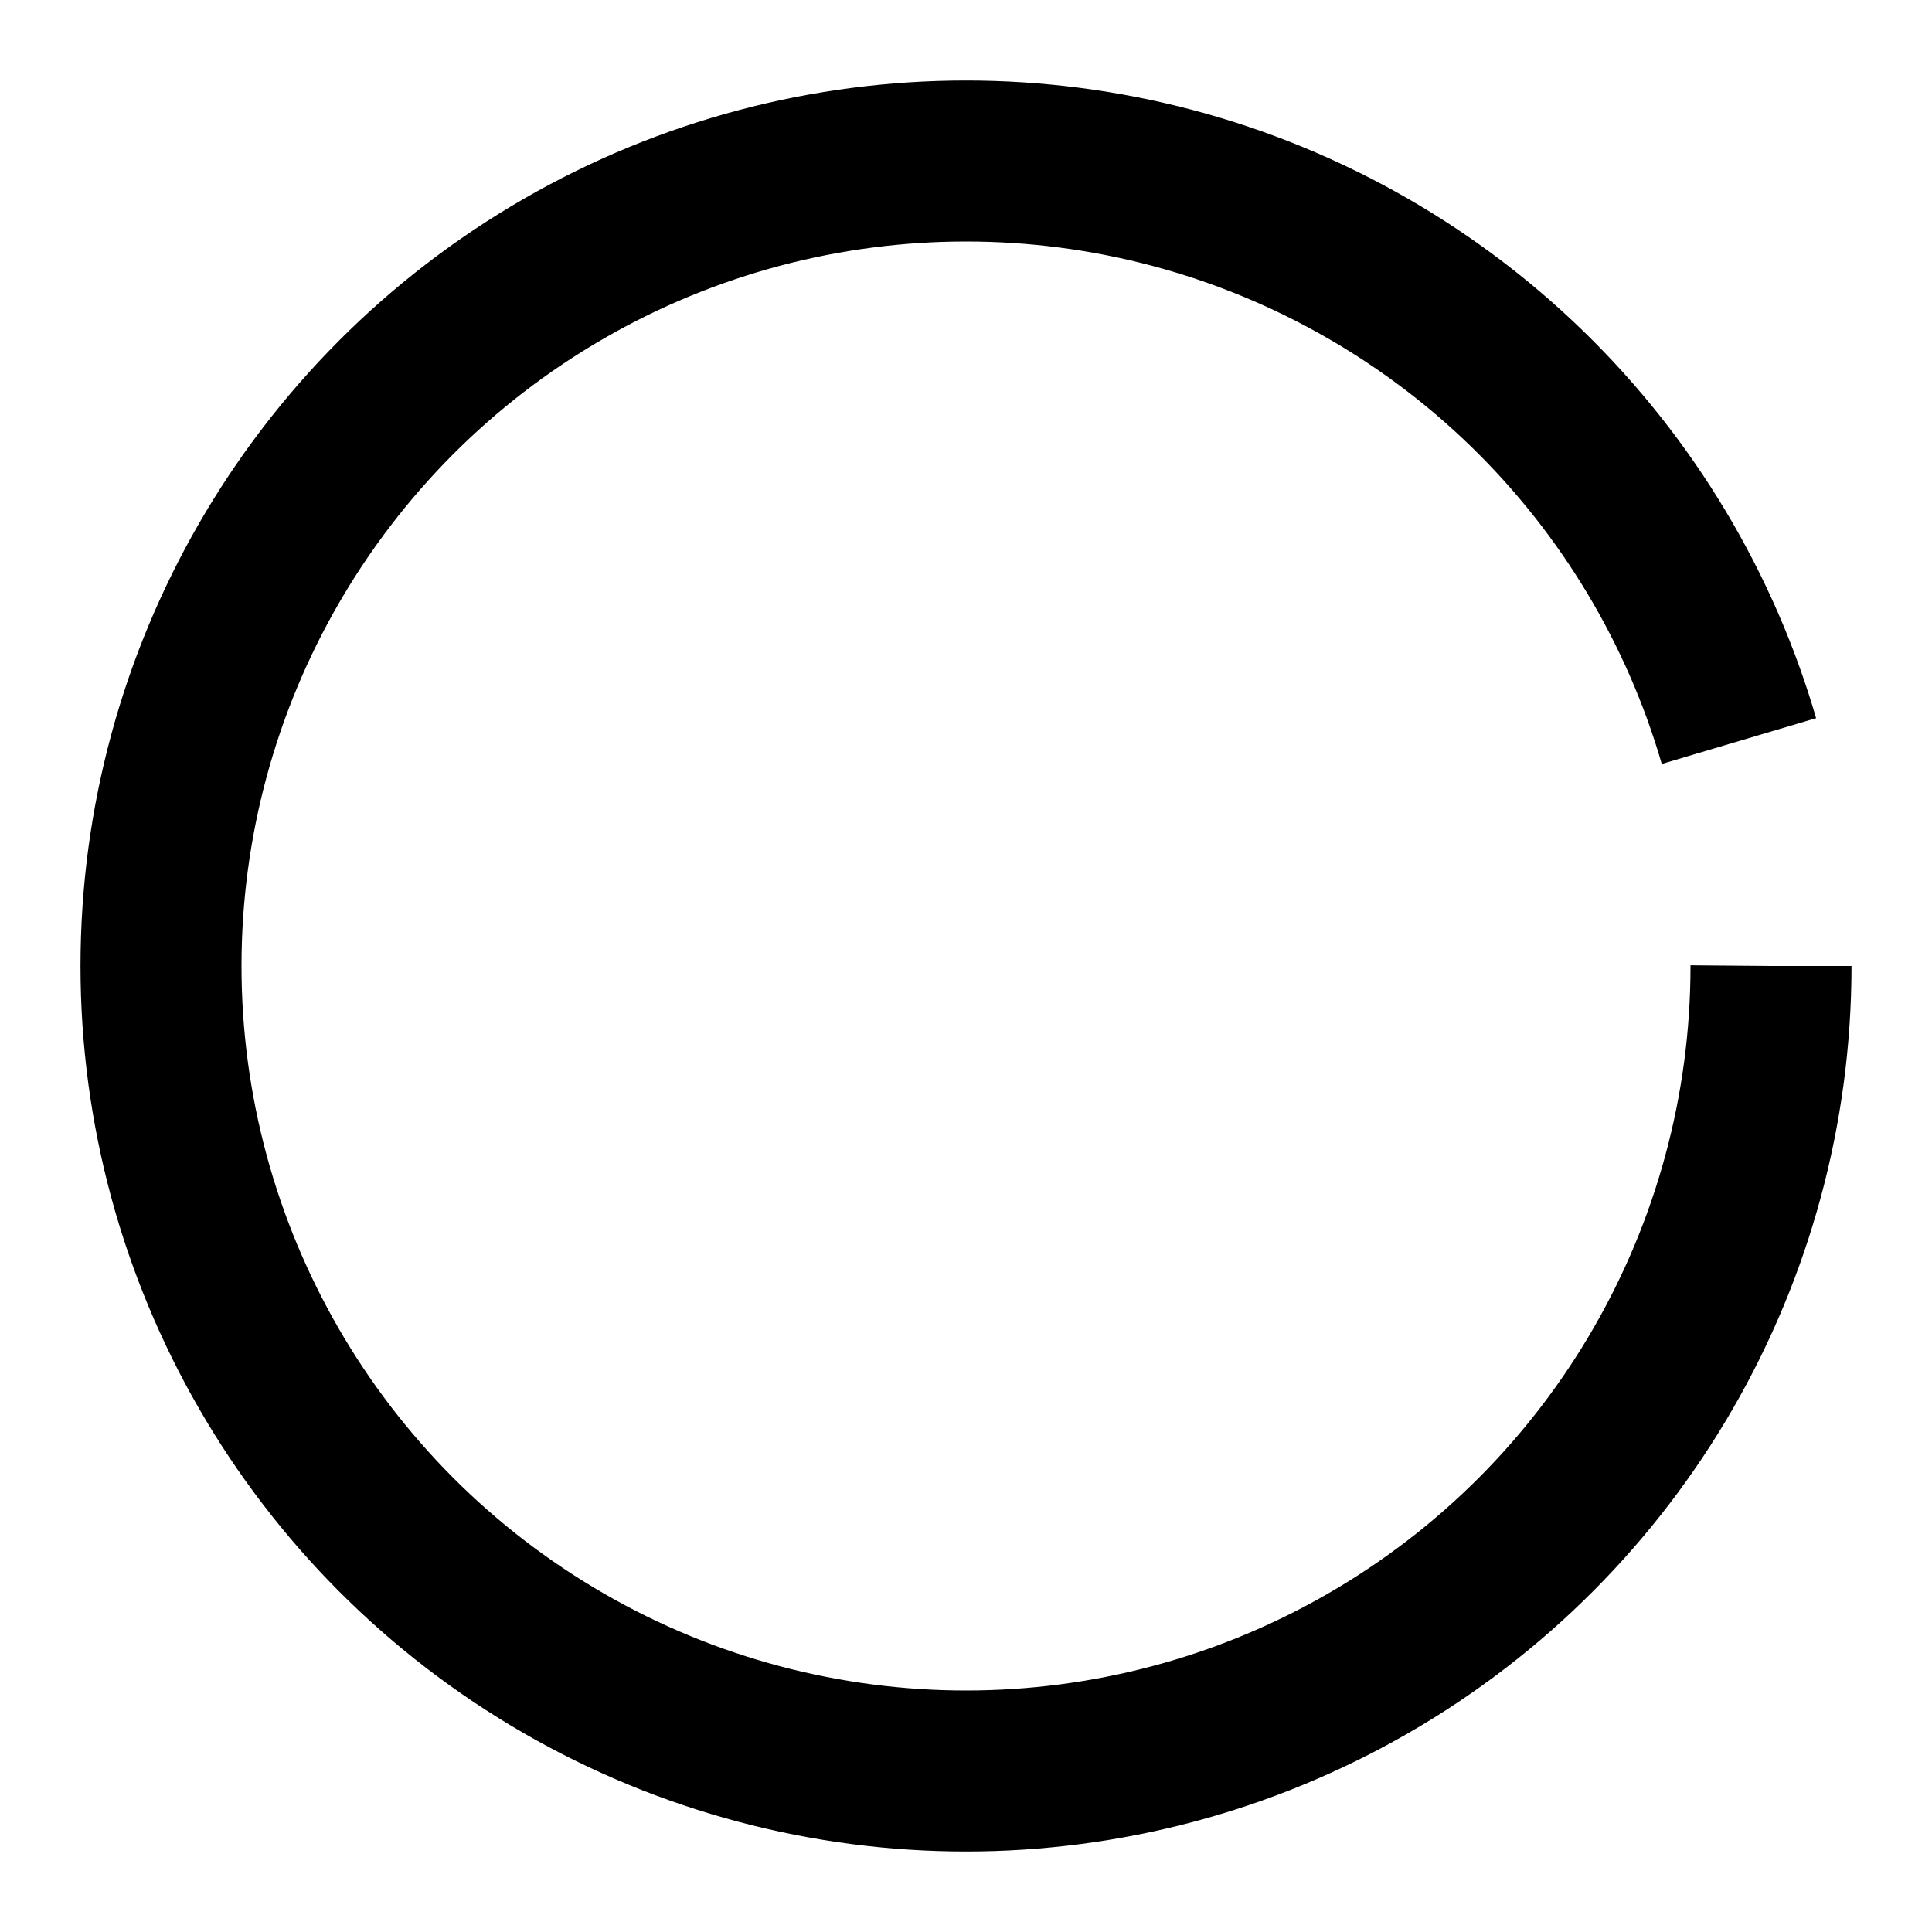<svg xmlns="http://www.w3.org/2000/svg" width="48" height="48" viewBox="0 0 48 48">
          <!-- Spinner Circle -->
          <circle cx="24" cy="24" r="20" fill="none" stroke="currentColor" stroke-width="4" stroke-dasharray="120 40">
            <animateTransform 
              attributeName="transform" 
              type="rotate"
              dur="1s" 
              from="0 24 24"
              to="360 24 24" 
              repeatCount="indefinite"/>
          </circle>
        </svg>
